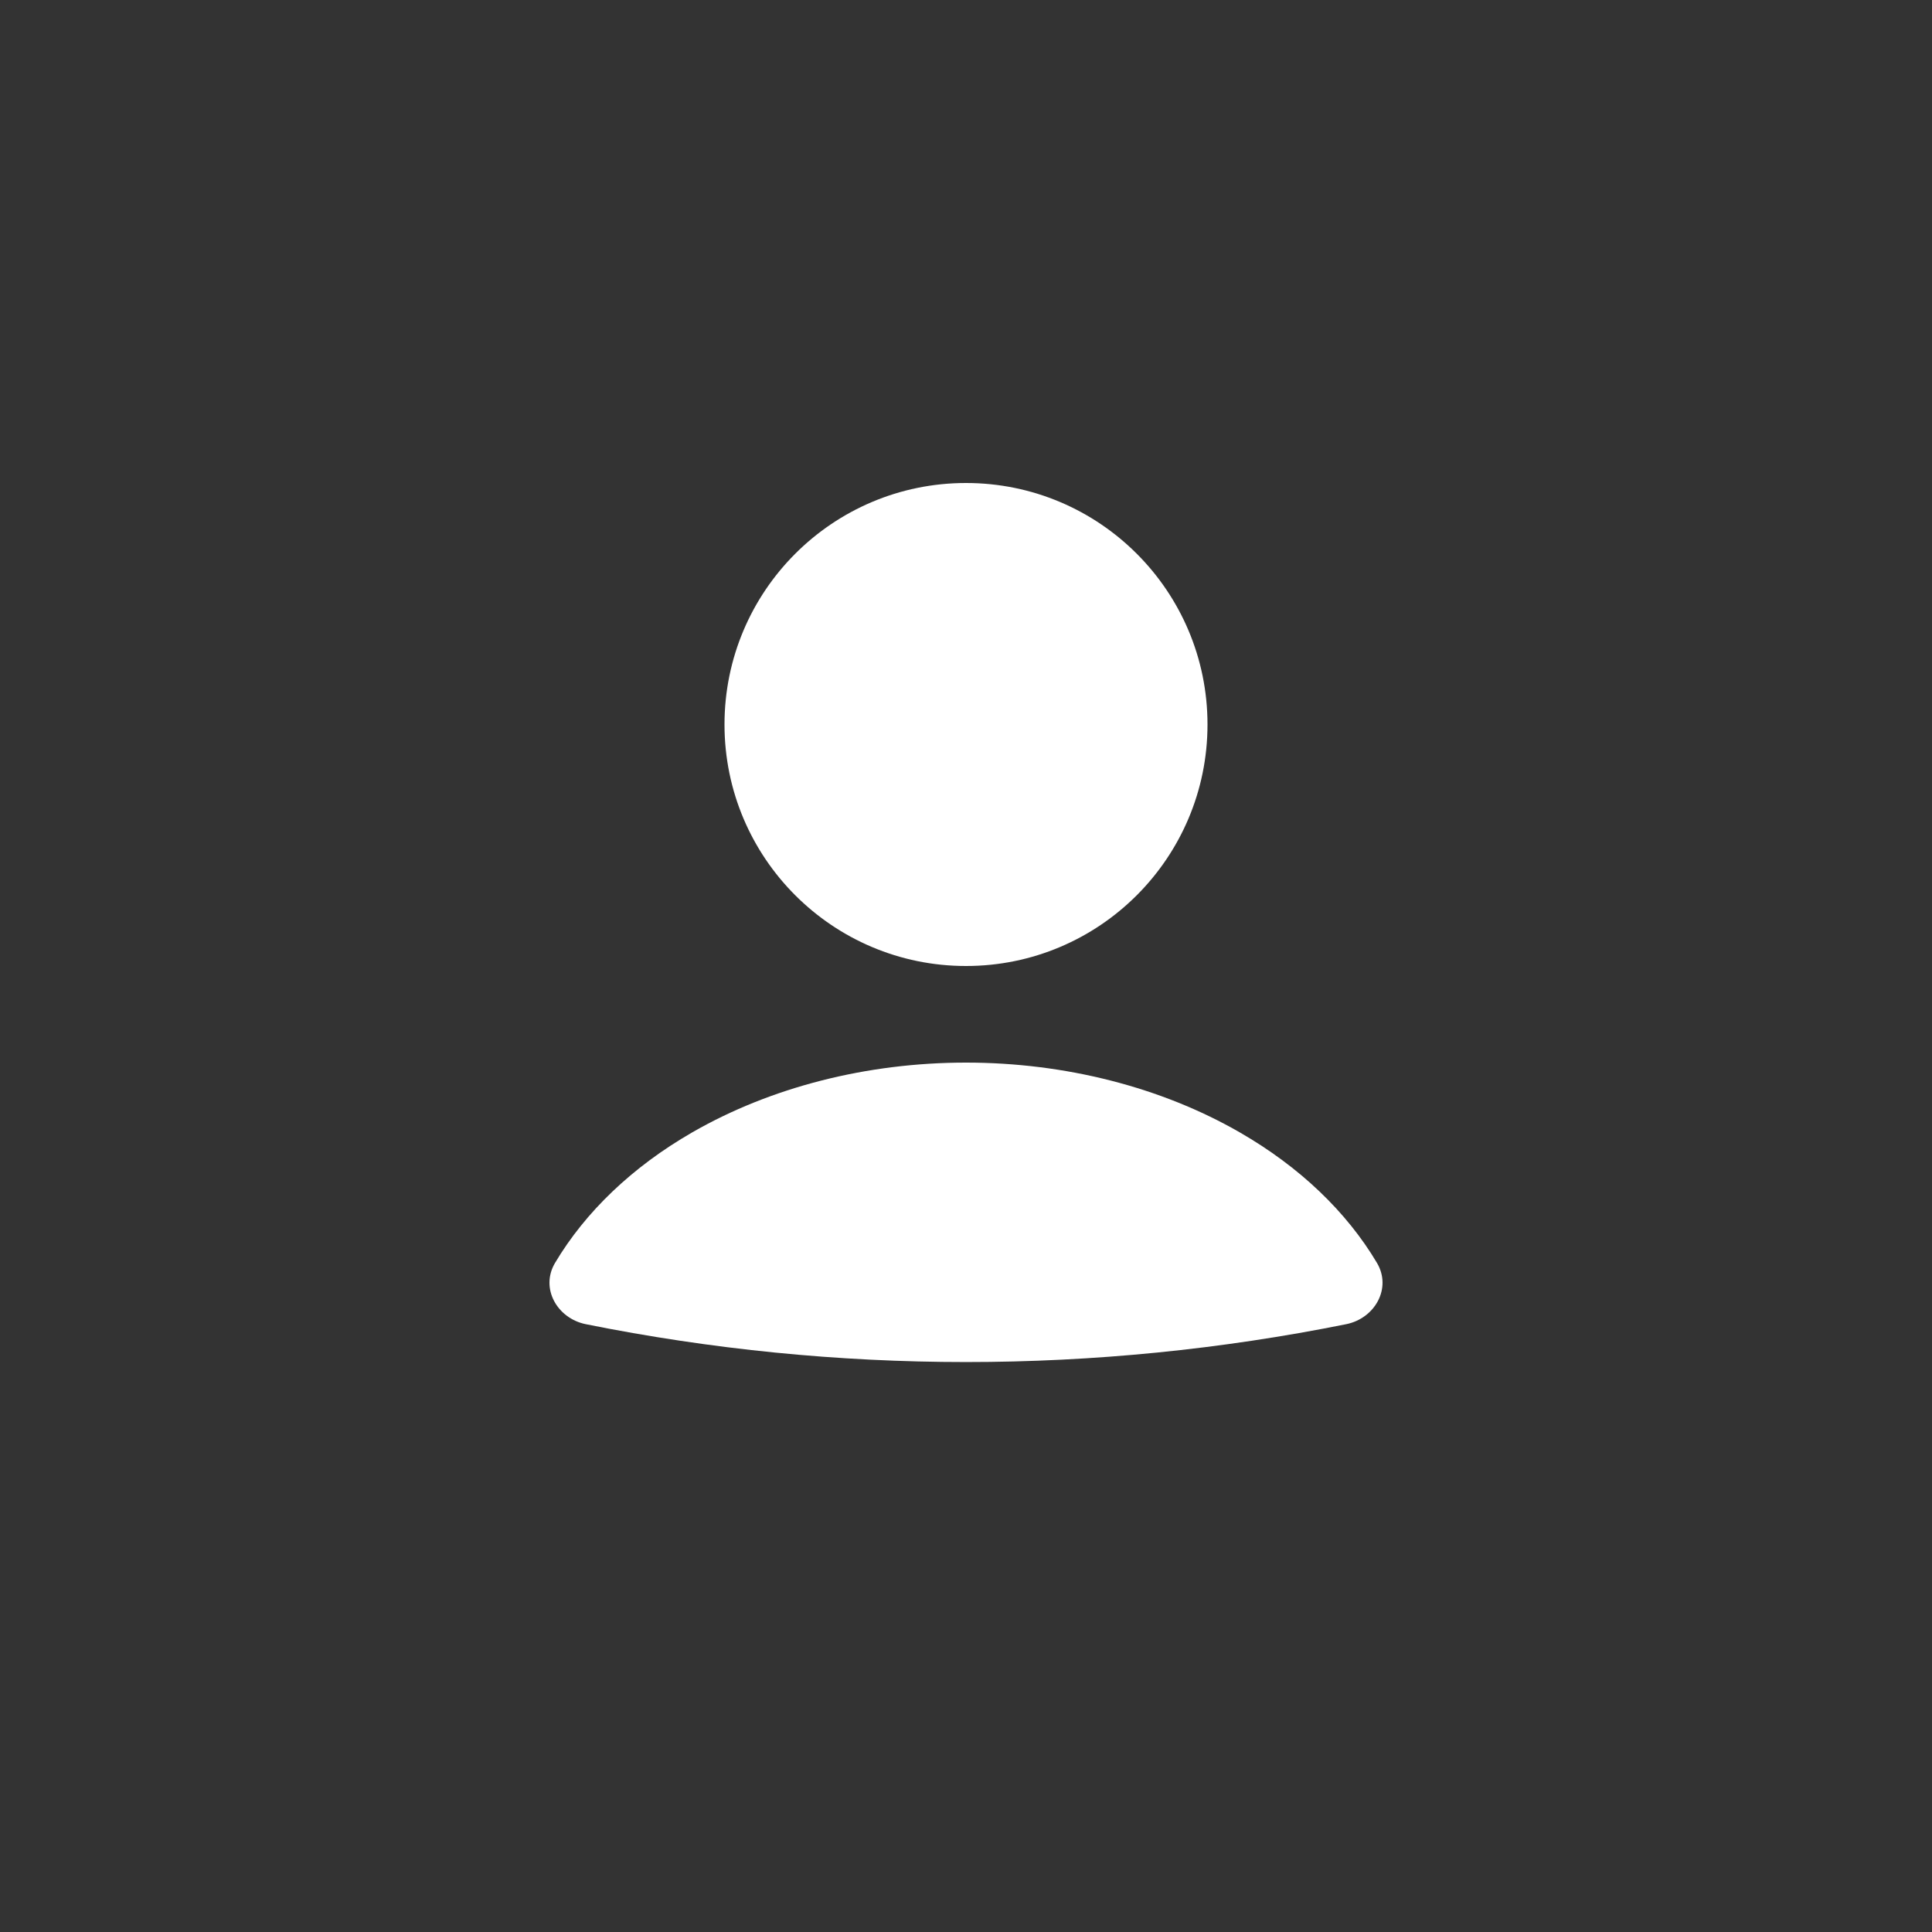 <svg width="40" height="40" viewBox="0 0 40 40" fill="none" xmlns="http://www.w3.org/2000/svg">
<rect x="0" y="0" width="40" height="40" fill="#333333" stroke="none"/>
<path d="M27.871 27.416C28.466 27.296 28.819 26.671 28.509 26.148C27.881 25.09 26.908 24.159 25.672 23.447C24.045 22.509 22.051 22 20 22C17.949 22 15.955 22.509 14.328 23.447C13.092 24.159 12.12 25.09 11.491 26.148C11.181 26.671 11.534 27.296 12.129 27.416V27.416C17.324 28.461 22.676 28.461 27.871 27.416V27.416Z" fill="white"/>
<circle cx="20" cy="15" r="5" fill="white"/>
</svg>
